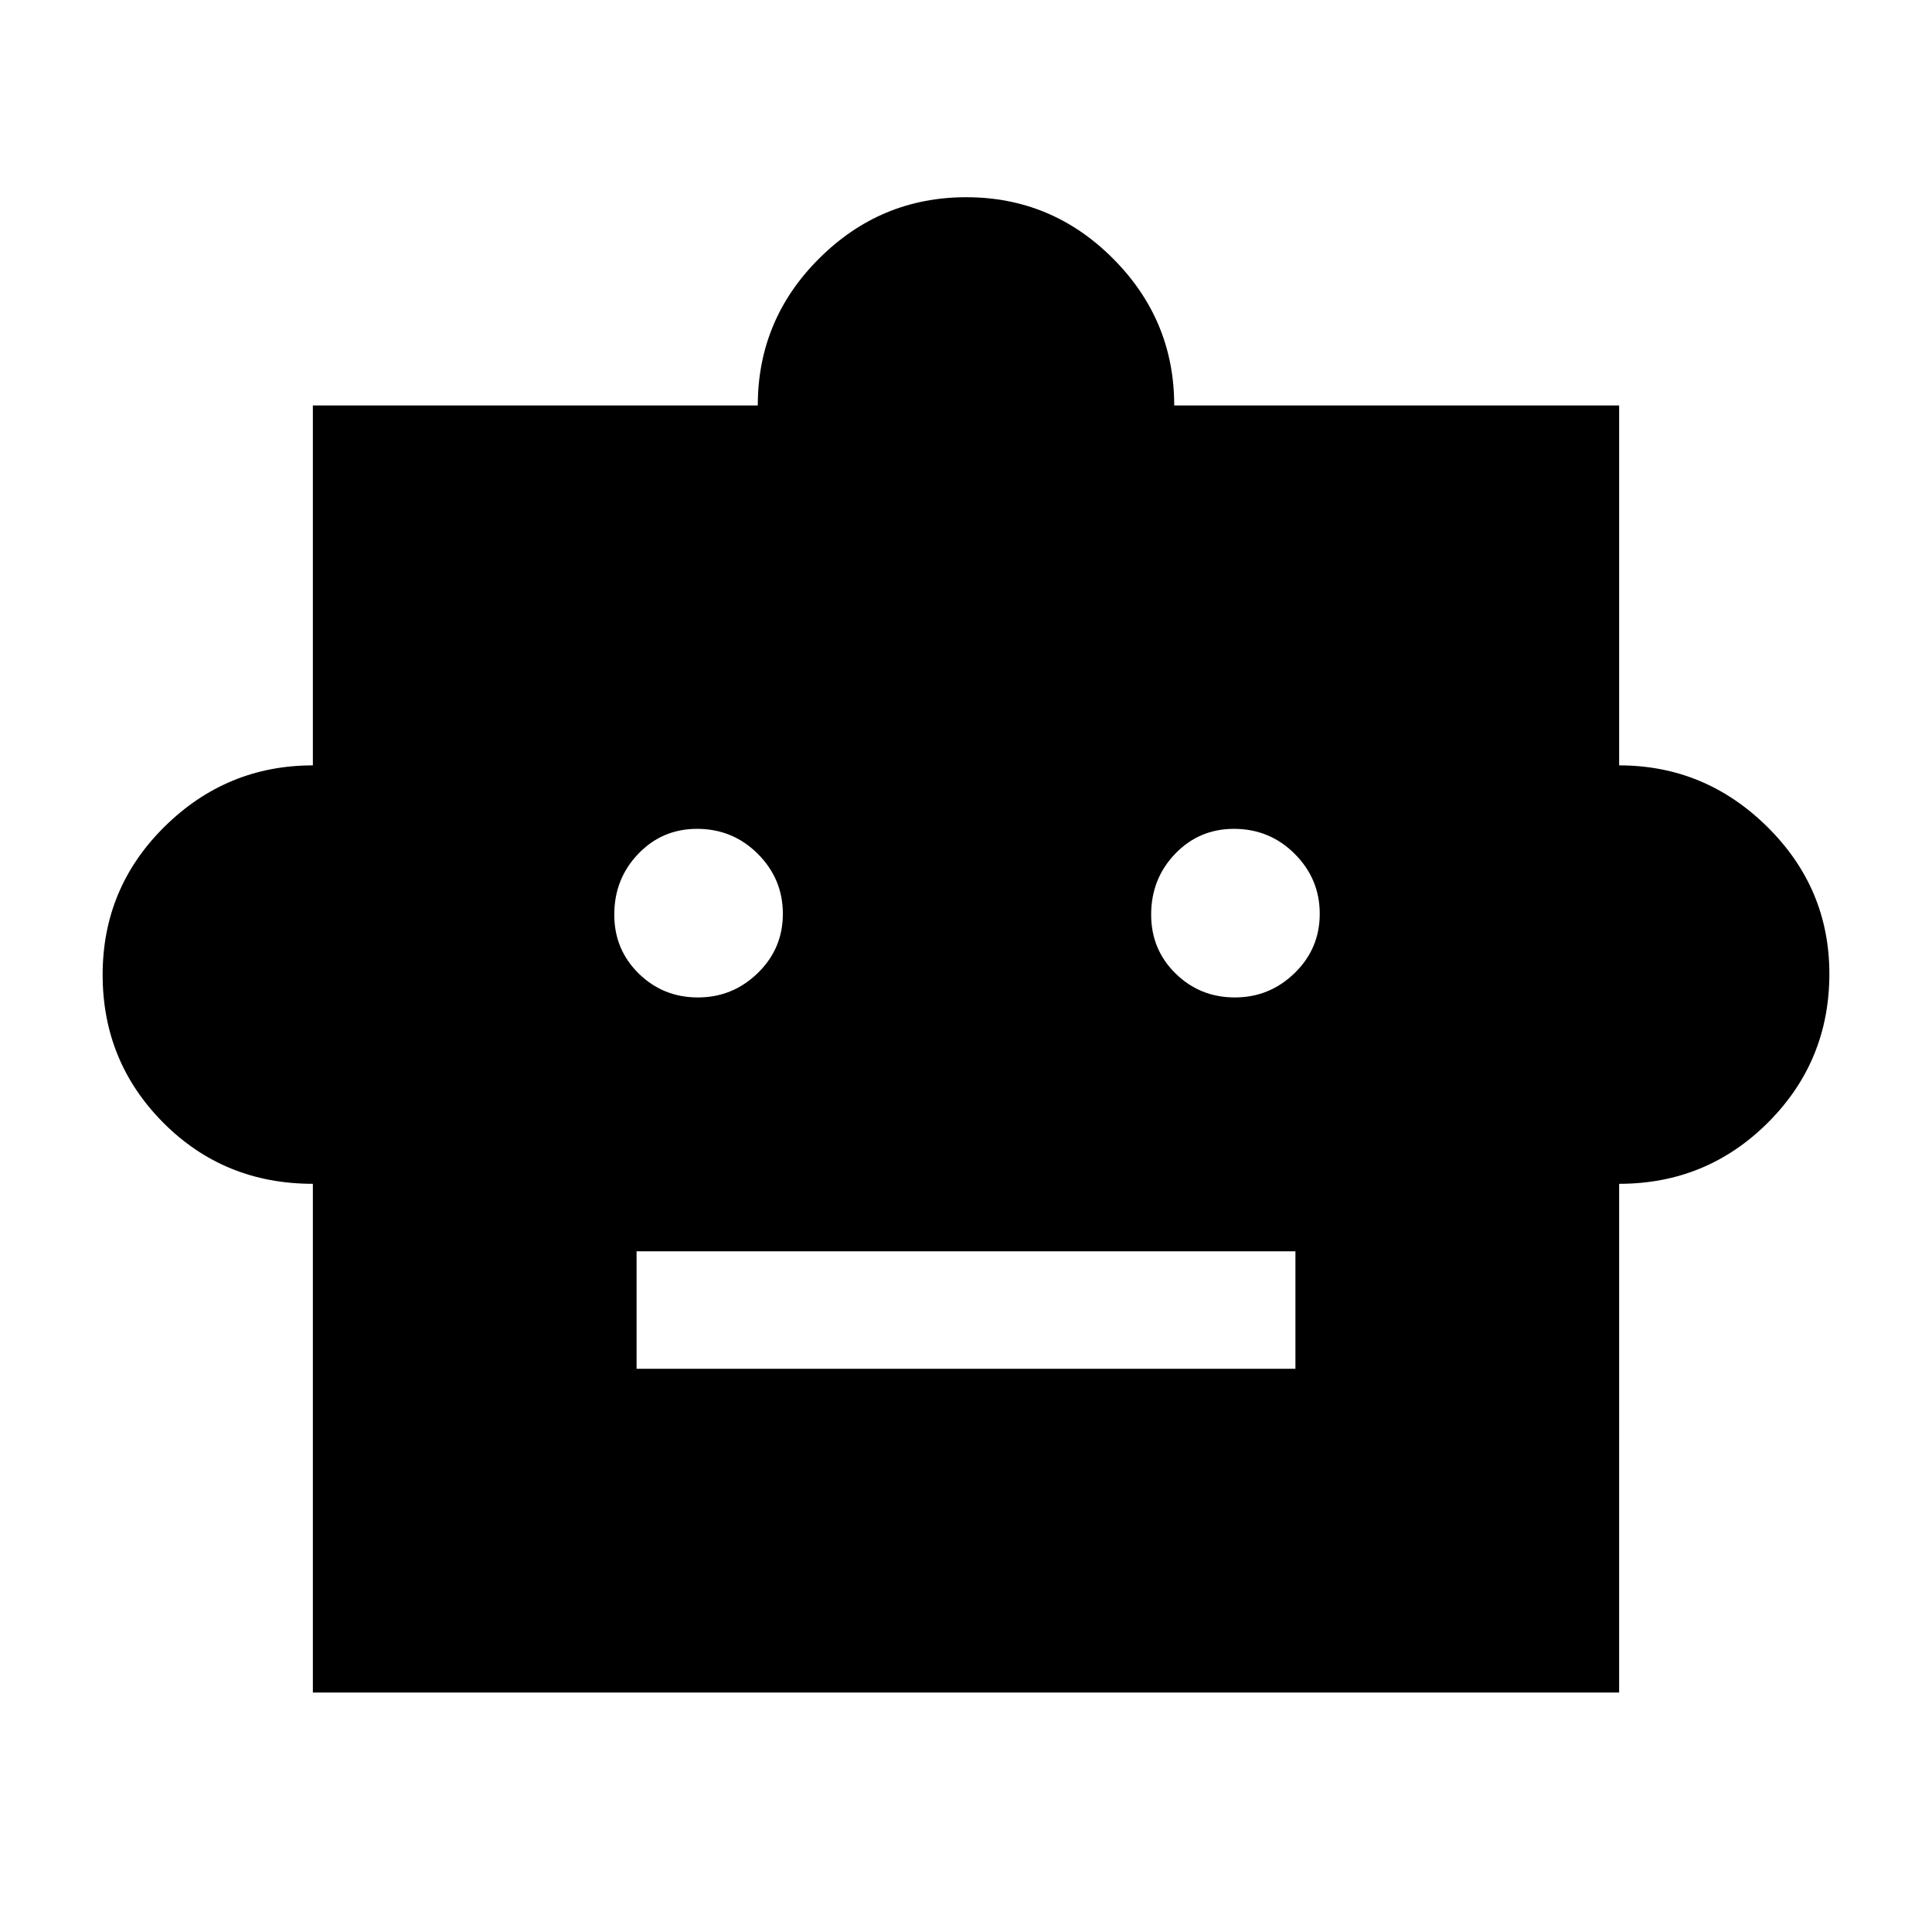<svg xmlns="http://www.w3.org/2000/svg" height="48" viewBox="0 -960 960 960" width="48"><path d="M155.46-371.77q-44.07 0-74.27-30.31Q51-432.39 51-475.64t30.82-73.65q30.82-30.4 73.64-30.4v-178.85h221.08q0-42.66 30.52-73.06 30.52-30.4 73.06-30.4 42.54 0 72.94 30.49 30.4 30.48 30.4 72.97h221.08v178.85q42.66 0 73.56 30.48 30.9 30.49 30.9 73.1 0 43.44-30.49 73.89-30.48 30.45-73.97 30.45V-119H155.46v-252.77Zm191.33-92.61q17.32 0 29.76-12.13Q389-488.63 389-505.95q0-17.31-12.43-29.76-12.43-12.44-30.19-12.44-17.34 0-29.24 12.43-11.91 12.43-11.91 30.19 0 17.34 12.12 29.24 12.13 11.91 29.44 11.91Zm266.77 0q17.32 0 29.76-12.13 12.45-12.12 12.45-29.44 0-17.31-12.43-29.76-12.43-12.44-30.19-12.44-17.34 0-29.25 12.43-11.9 12.43-11.9 30.19 0 17.34 12.12 29.24 12.12 11.91 29.44 11.91ZM316.31-279.85h327.38v-58.38H316.31v58.38Z"/></svg>